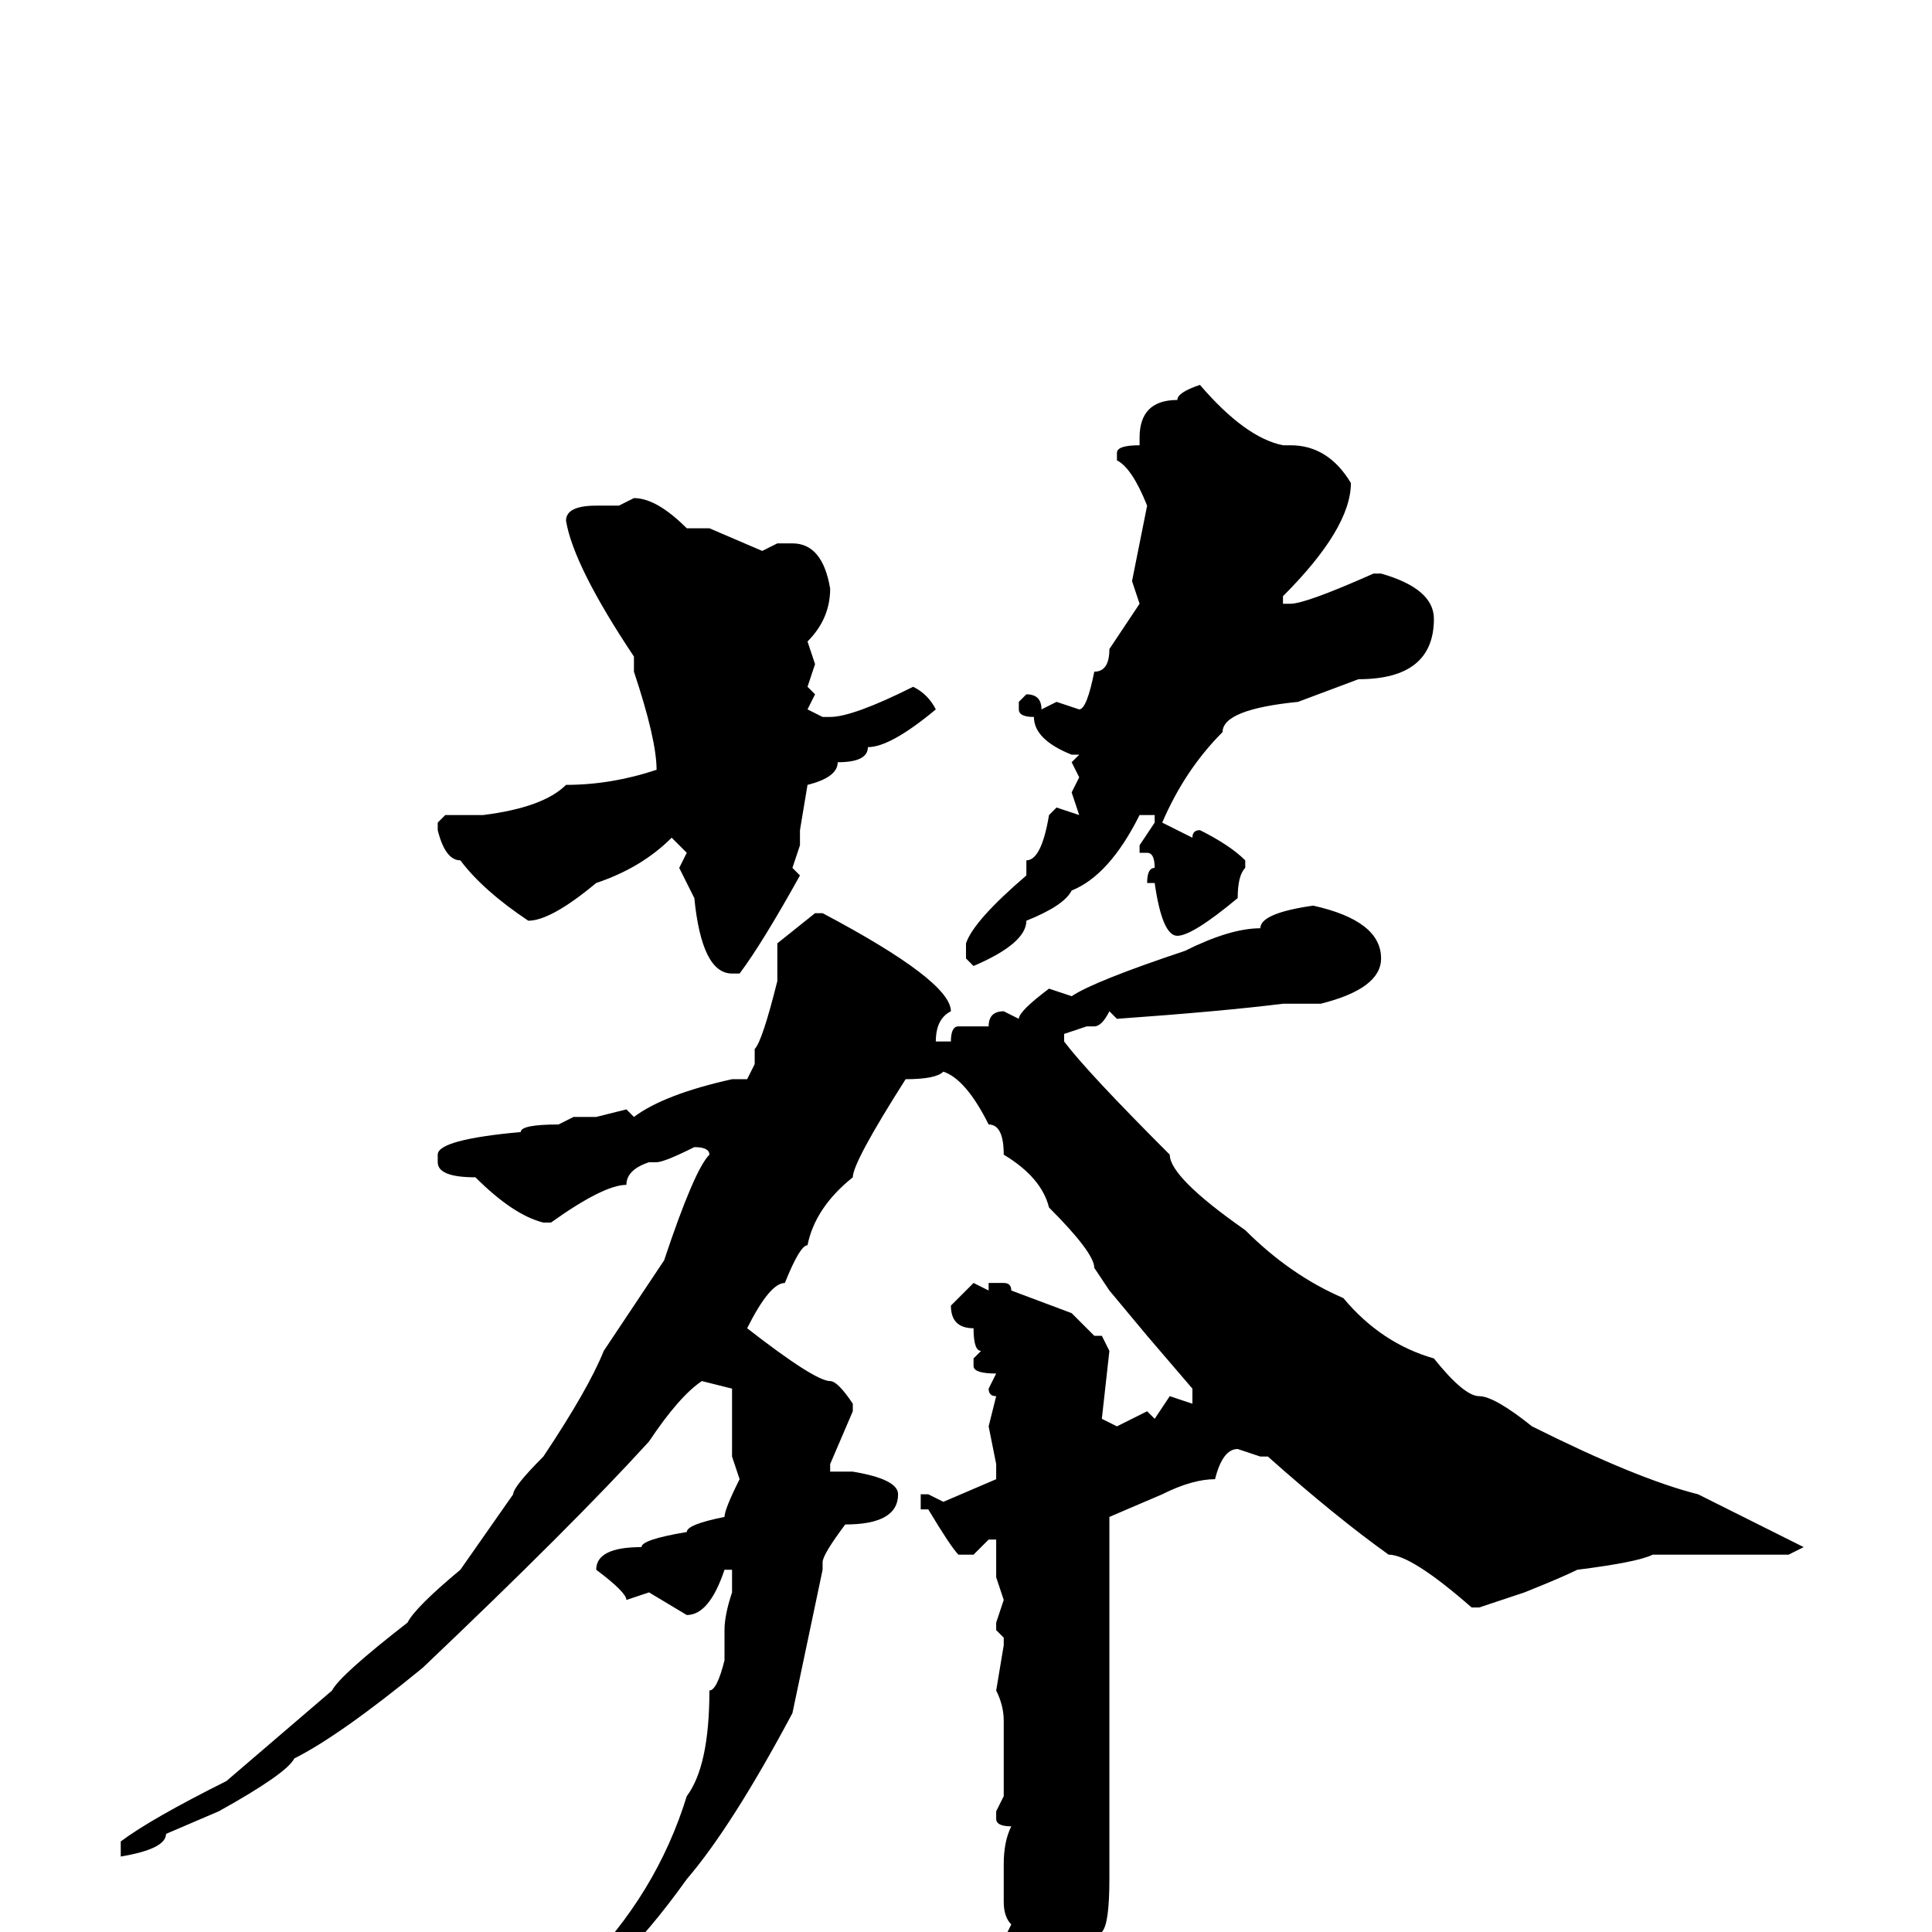 <svg xmlns="http://www.w3.org/2000/svg" viewBox="0 -256 256 256">
	<path fill="#000000" d="M159 -205Q165 -198 170 -197H171Q176 -197 179 -192Q179 -186 170 -177V-176H171Q173 -176 182 -180H183Q190 -178 190 -174Q190 -166 180 -166L172 -163Q162 -162 162 -159Q157 -154 154 -147L158 -145Q158 -146 159 -146Q163 -144 165 -142V-141Q164 -140 164 -137Q158 -132 156 -132Q154 -132 153 -139H152Q152 -141 153 -141Q153 -143 152 -143H151V-144L153 -147V-148H151Q147 -140 142 -138Q141 -136 136 -134Q136 -131 129 -128L128 -129V-131Q129 -134 136 -140V-142Q138 -142 139 -148L140 -149L143 -148L142 -151L143 -153L142 -155L143 -156H142Q137 -158 137 -161Q135 -161 135 -162V-163L136 -164Q138 -164 138 -162L140 -163L143 -162Q144 -162 145 -167Q147 -167 147 -170L151 -176L150 -179L152 -189Q150 -194 148 -195V-196Q148 -197 151 -197V-198Q151 -203 156 -203Q156 -204 159 -205ZM84 -190Q87 -190 91 -186H94L101 -183L103 -184H105Q109 -184 110 -178Q110 -174 107 -171L108 -168L107 -165L108 -164L107 -162L109 -161H110Q113 -161 121 -165Q123 -164 124 -162Q118 -157 115 -157Q115 -155 111 -155Q111 -153 107 -152L106 -146V-144L105 -141L106 -140Q101 -131 98 -127H97Q93 -127 92 -137L90 -141L91 -143L89 -145Q85 -141 79 -139Q73 -134 70 -134Q64 -138 61 -142Q59 -142 58 -146V-147L59 -148H64Q72 -149 75 -152Q81 -152 87 -154Q87 -158 84 -167V-169Q76 -181 75 -187Q75 -189 79 -189H80H82ZM174 -136Q183 -134 183 -129Q183 -125 175 -123H174H170Q162 -122 148 -121L147 -122Q146 -120 145 -120H144L141 -119V-118Q144 -114 155 -103Q155 -100 165 -93Q171 -87 178 -84Q183 -78 190 -76Q194 -71 196 -71Q198 -71 203 -67Q217 -60 225 -58L239 -51L237 -50H228H225H223H221H219Q217 -49 209 -48Q207 -47 202 -45L196 -43H195Q187 -50 184 -50Q177 -55 168 -63H167L164 -64Q162 -64 161 -60Q158 -60 154 -58L147 -55V-52V-50V-45V-40V-36V-32V-7Q147 -1 146 0L147 4Q147 21 137 29H136Q135 29 135 27L136 23Q133 23 132 14L134 13V12Q132 9 132 4L133 3V1L134 -1Q133 -2 133 -4V-6V-7V-9Q133 -12 134 -14Q132 -14 132 -15V-16L133 -18V-19V-22V-26V-27V-28Q133 -30 132 -32L133 -38V-39L132 -40V-41L133 -44L132 -47V-48V-51V-52H131L129 -50H127Q126 -51 123 -56H122V-58H123L125 -57L132 -60V-62L131 -67L132 -71Q131 -71 131 -72L132 -74Q129 -74 129 -75V-76L130 -77Q129 -77 129 -80Q126 -80 126 -83L129 -86L131 -85V-86H132H133Q134 -86 134 -85L142 -82L145 -79H146L147 -77L146 -68L148 -67L152 -69L153 -68L155 -71L158 -70V-72L152 -79L147 -85L145 -88Q145 -90 139 -96Q138 -100 133 -103Q133 -107 131 -107Q128 -113 125 -114Q124 -113 120 -113Q113 -102 113 -100Q108 -96 107 -91Q106 -91 104 -86Q102 -86 99 -80Q108 -73 110 -73Q111 -73 113 -70V-69L110 -62V-61H113Q119 -60 119 -58Q119 -54 112 -54Q109 -50 109 -49V-48L105 -29Q97 -14 91 -7Q81 7 73 10H72L71 9L77 5Q87 -5 91 -18Q94 -22 94 -32Q95 -32 96 -36V-40Q96 -42 97 -45V-48H96Q94 -42 91 -42L86 -45L83 -44Q83 -45 79 -48Q79 -51 85 -51Q85 -52 91 -53Q91 -54 96 -55Q96 -56 98 -60L97 -63V-72L93 -73Q90 -71 86 -65Q76 -54 56 -35Q45 -26 39 -23Q38 -21 29 -16L22 -13Q22 -11 16 -10V-11V-12Q20 -15 30 -20L44 -32Q45 -34 54 -41Q55 -43 61 -48L68 -58Q68 -59 72 -63Q78 -72 80 -77L88 -89Q92 -101 94 -103Q94 -104 92 -104Q88 -102 87 -102H86Q83 -101 83 -99Q80 -99 73 -94H72Q68 -95 63 -100Q58 -100 58 -102V-103Q58 -105 69 -106Q69 -107 74 -107L76 -108H79L83 -109L84 -108Q88 -111 97 -113H99L100 -115V-117Q101 -118 103 -126V-131L108 -135H109Q126 -126 126 -122Q124 -121 124 -118H126Q126 -120 127 -120H128H131Q131 -122 133 -122L135 -121Q135 -122 139 -125L142 -124Q145 -126 157 -130Q163 -133 167 -133Q167 -135 174 -136Z"/>
</svg>